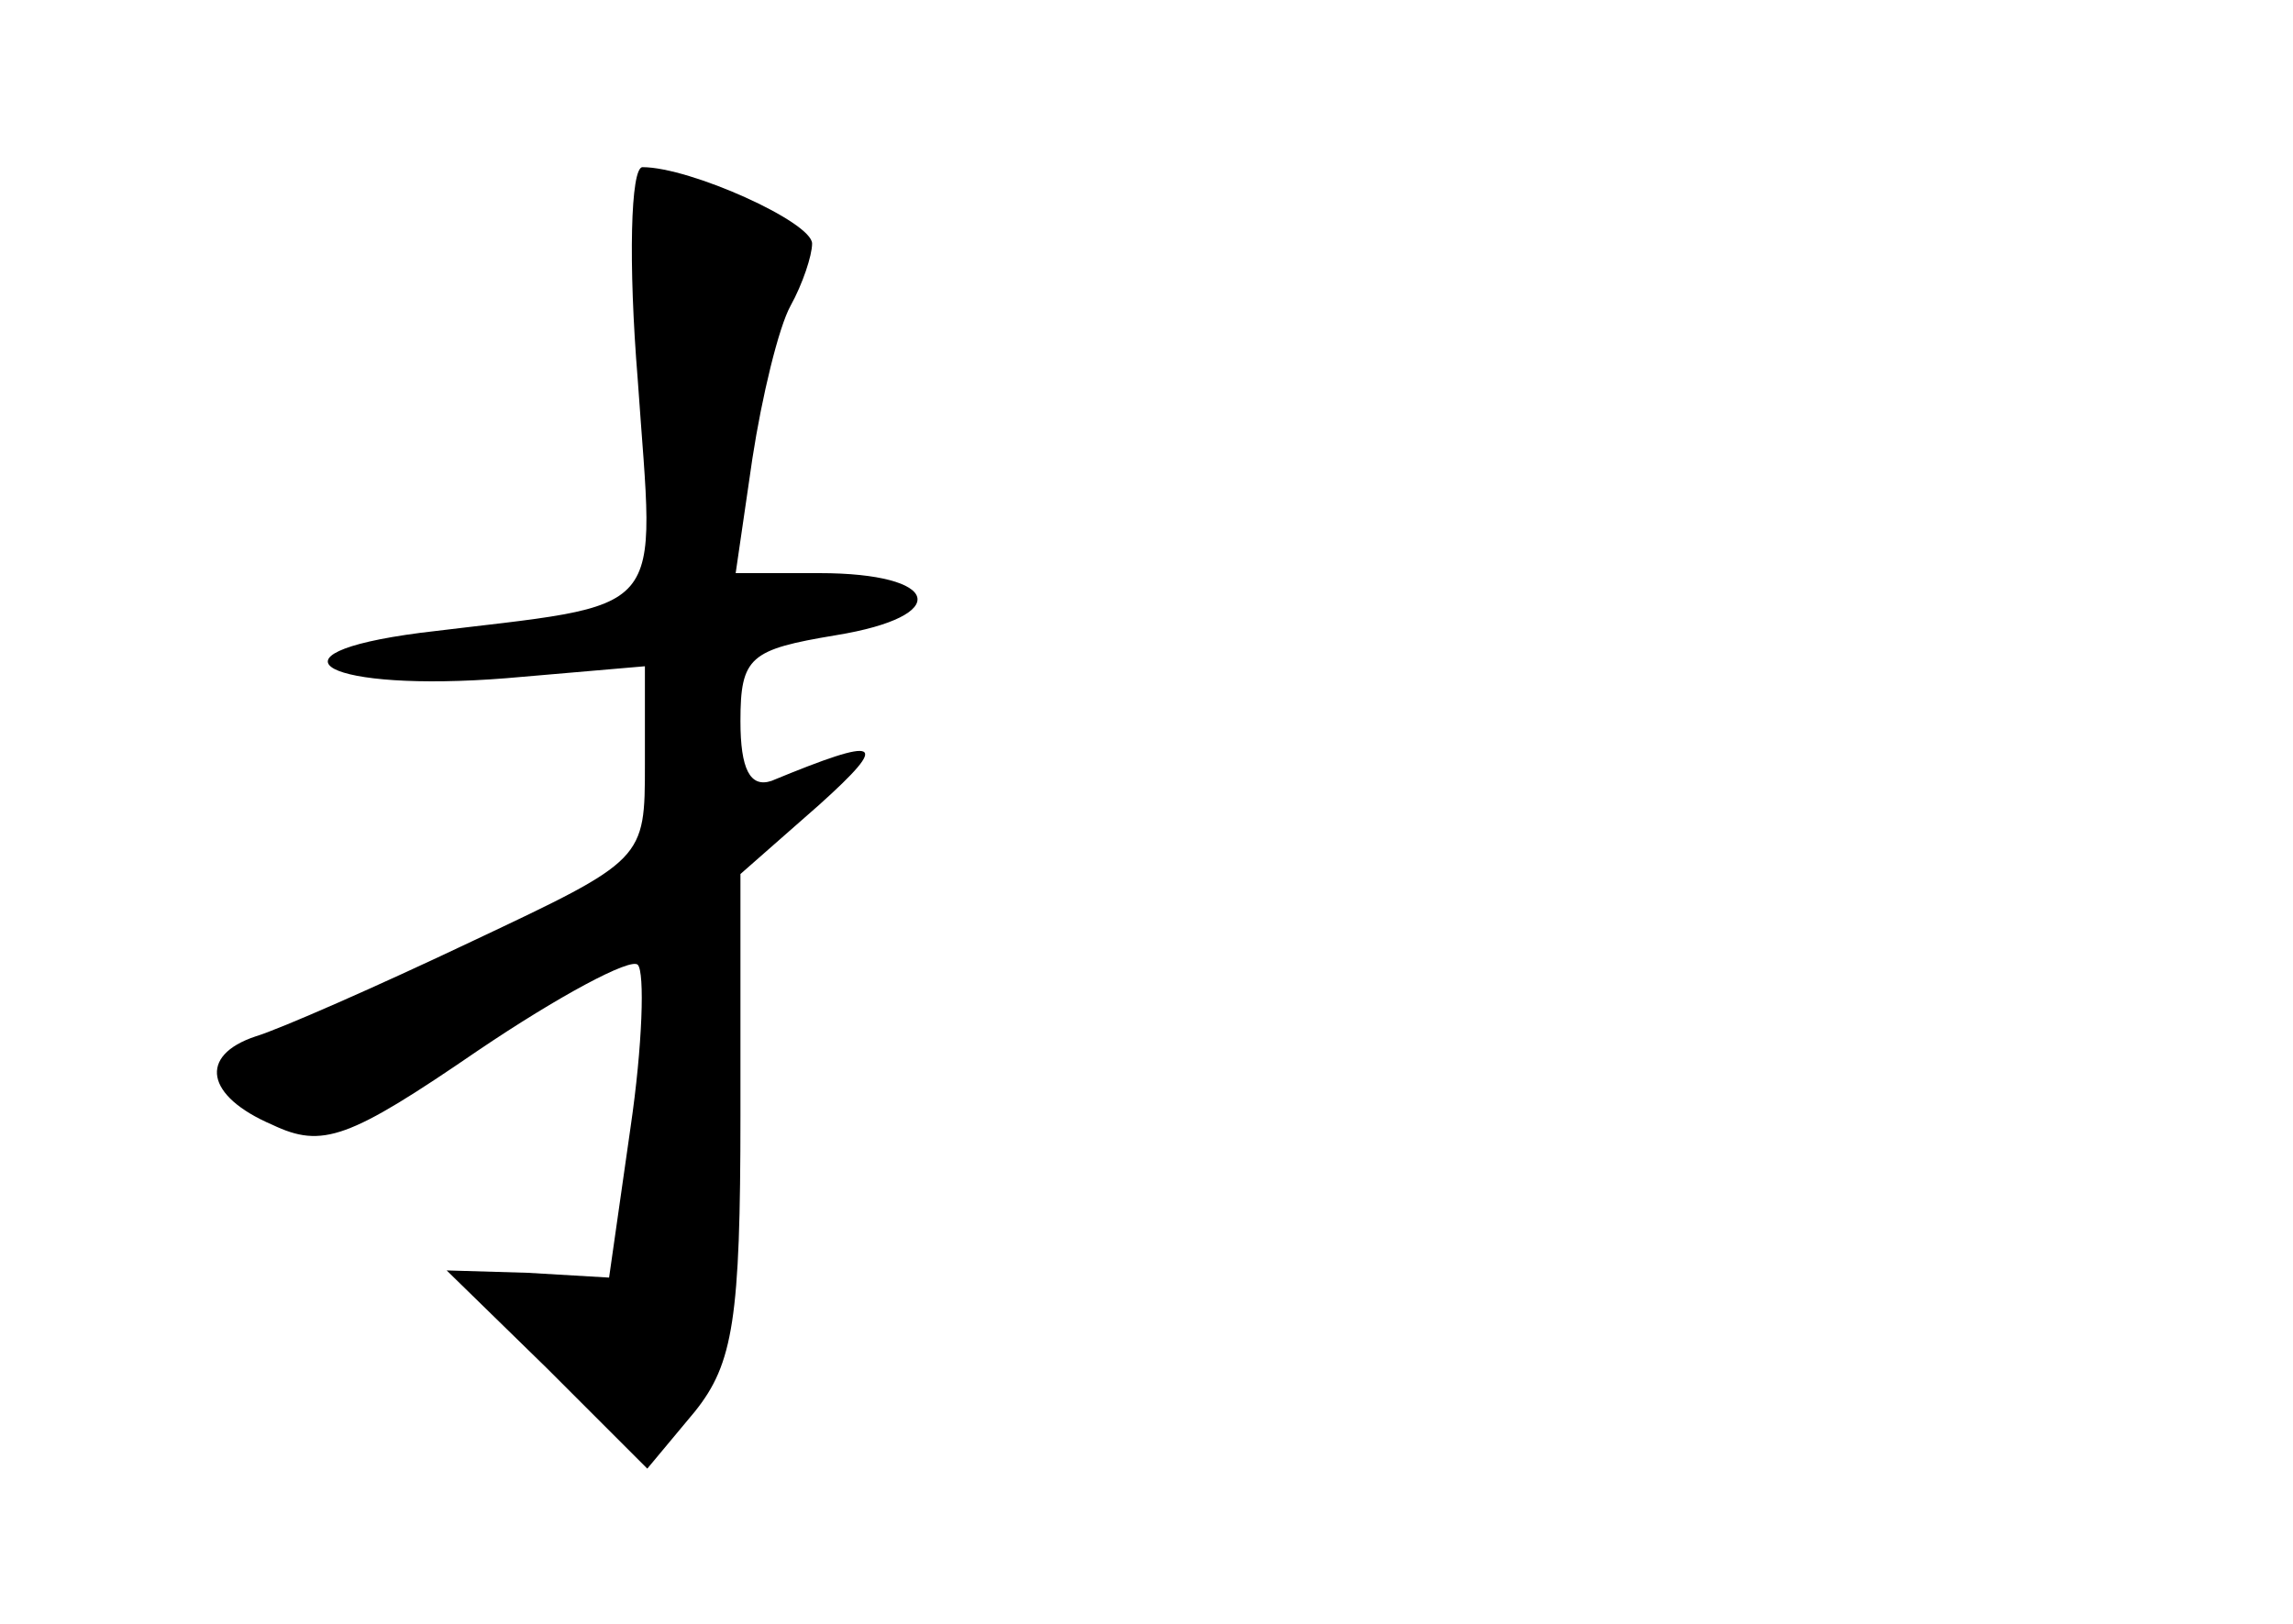<?xml version="1.0" standalone="no"?>
<!DOCTYPE svg PUBLIC "-//W3C//DTD SVG 20010904//EN"
 "http://www.w3.org/TR/2001/REC-SVG-20010904/DTD/svg10.dtd">
<svg version="1.0" xmlns="http://www.w3.org/2000/svg"
 width="96pt" height="68pt" viewBox="0 0 96 68"
 preserveAspectRatio="xMidYMid meet">
<g transform="translate(0,68) scale(0.1,-0.1)"
fill="#000000" stroke="none">
<path d="M267 521 c7 -102 15 -93 -91 -106 -69 -9 -39 -25 36 -19 l58 5 0 -41
c0 -40 0 -40 -72 -74 -40 -19 -81 -37 -91 -40 -24 -8 -21 -25 7 -37 21 -10 32
-6 86 31 34 23 64 39 67 36 3 -3 2 -34 -3 -68 l-9 -63 -34 2 -34 1 42 -41 42
-42 20 24 c16 20 19 39 19 124 l0 101 33 29 c30 27 26 29 -20 10 -9 -3 -13 5
-13 25 0 27 4 30 40 36 49 8 44 26 -7 26 l-35 0 7 48 c4 26 11 55 16 64 5 9 9
21 9 26 0 9 -51 32 -71 32 -5 0 -6 -40 -2 -89z"/>
</g>
</svg>
